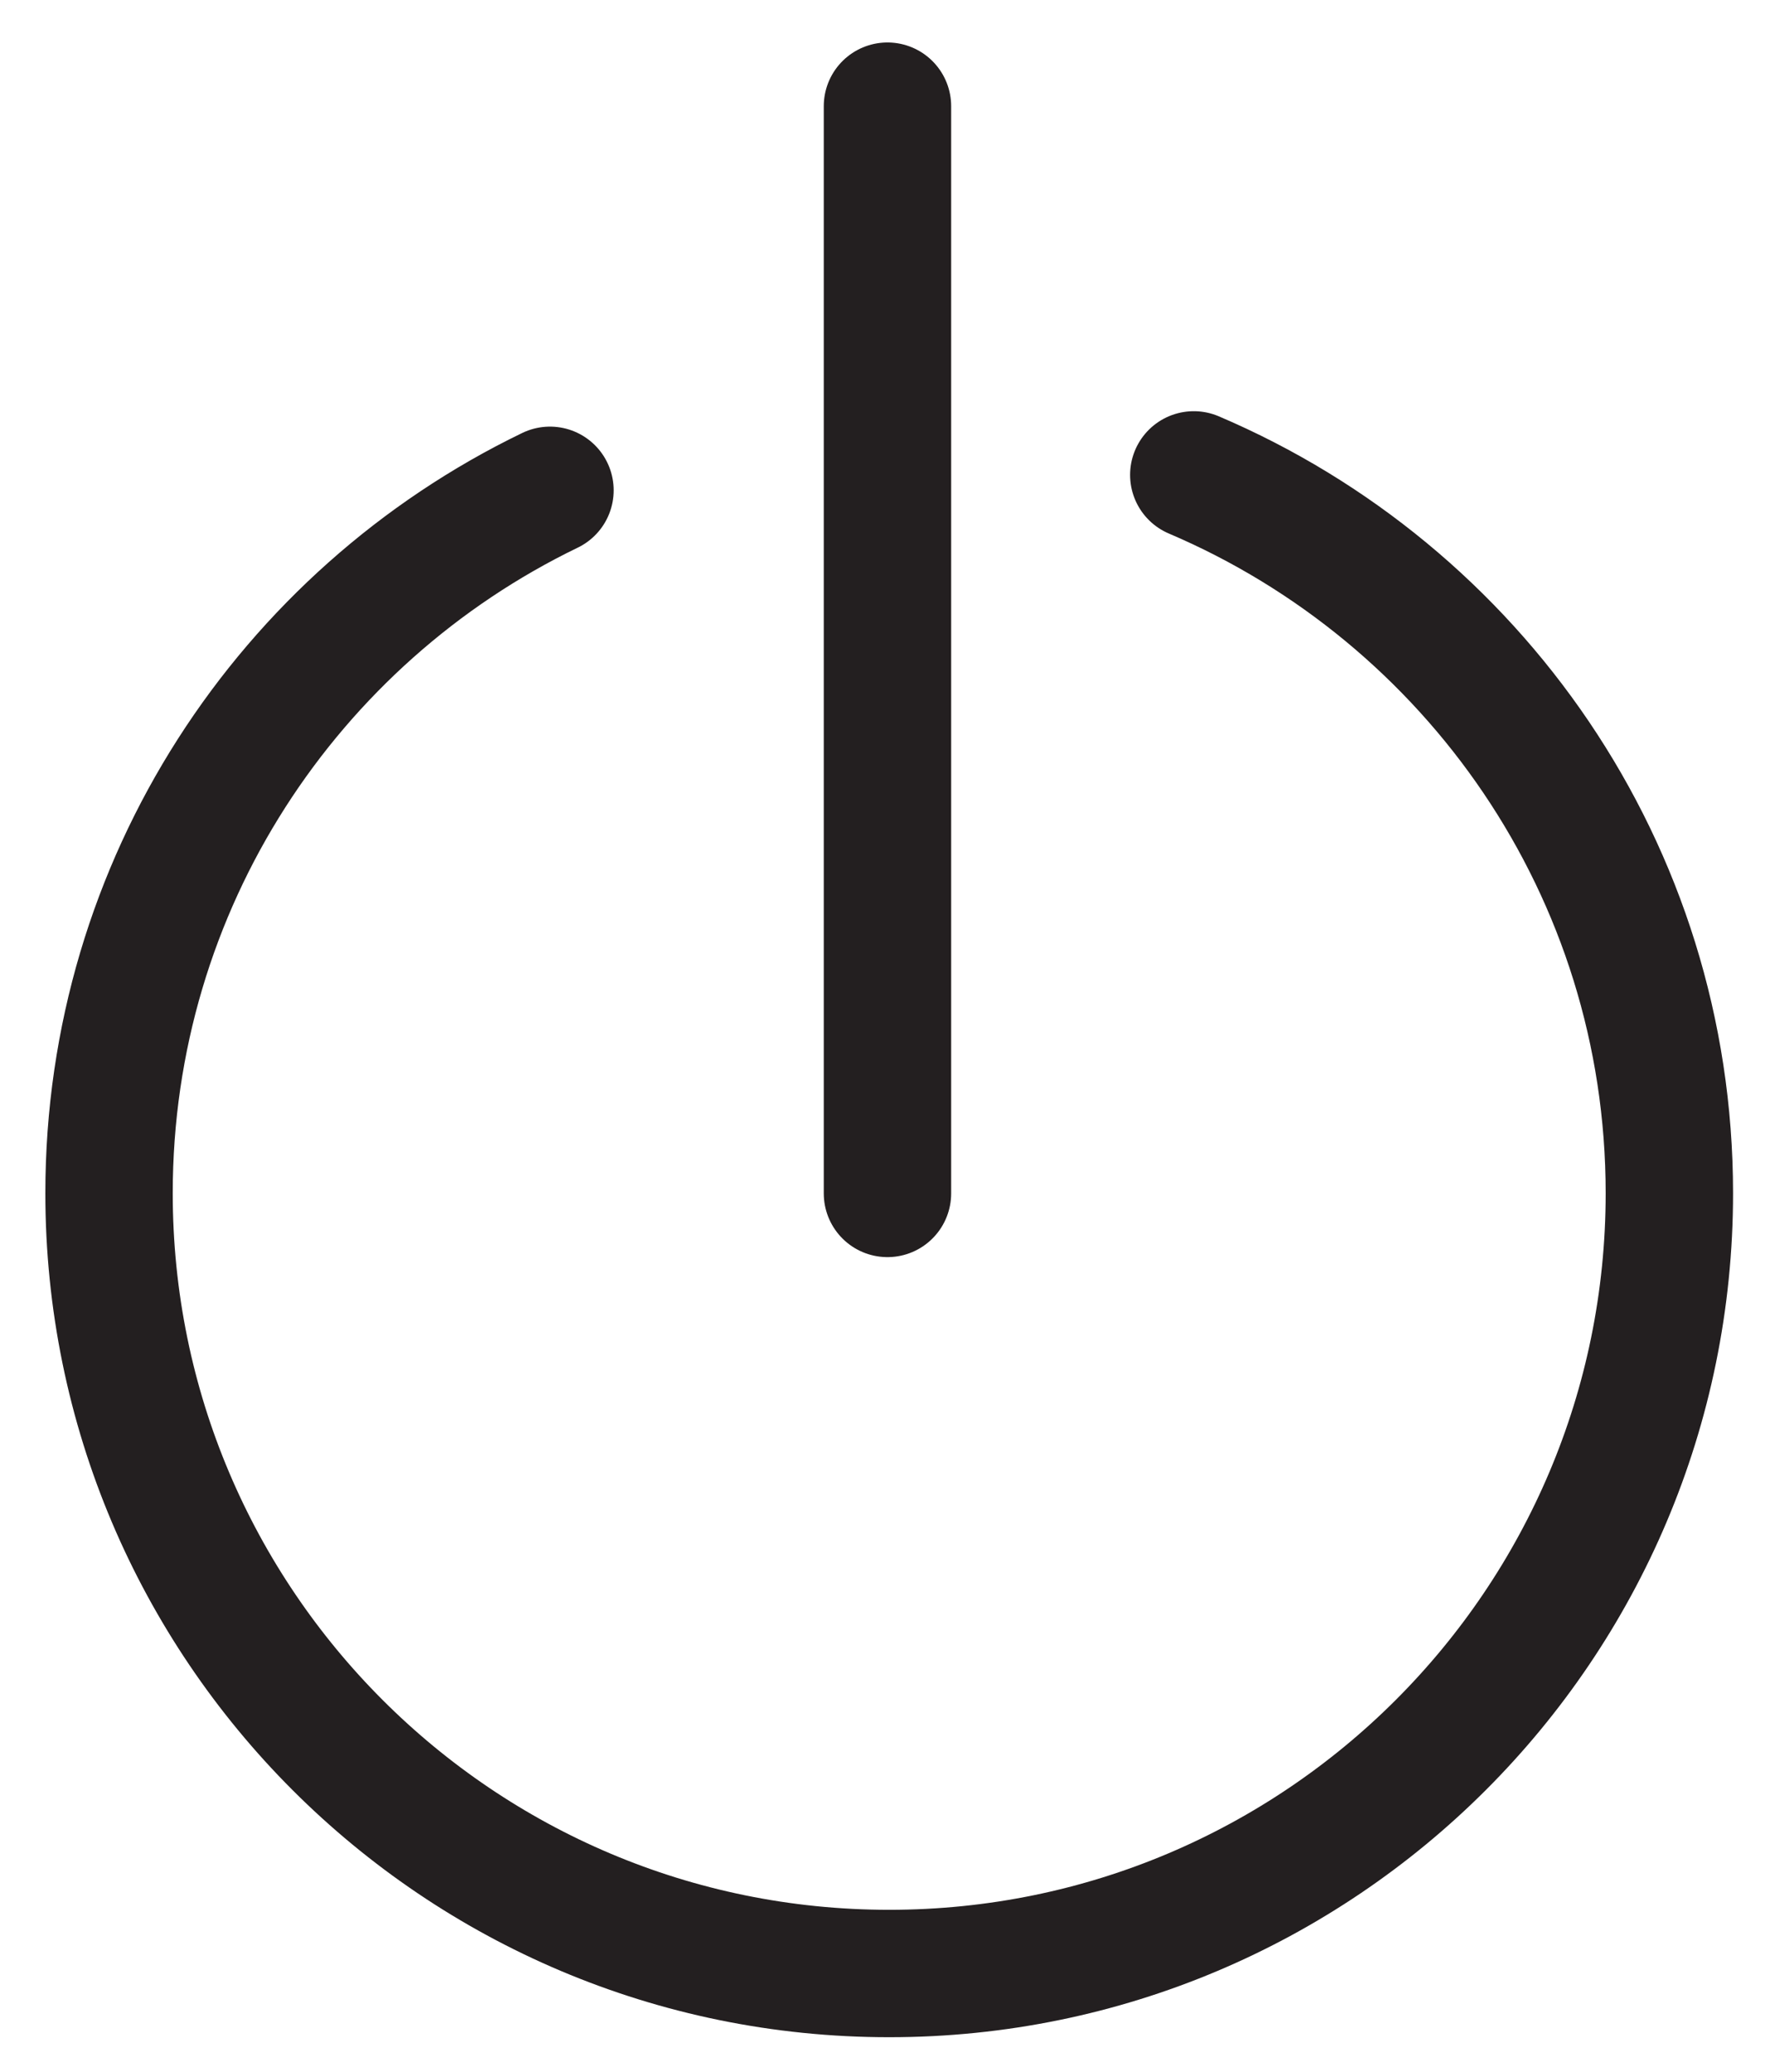 <svg xmlns="http://www.w3.org/2000/svg" xmlns:xlink="http://www.w3.org/1999/xlink" version="1.1" x="0px" y="0px" viewBox="0 0 41.684 48.794" enable-background="new 0 0 41.684 48.794" xml:space="preserve"><style>.style0{stroke-linejoin:	round;stroke:	#231F20;stroke-linecap:	round;stroke-miterlimit:	10;stroke-width:	3;fill:	none;}</style><path d=" M28.114 11.182c6.574 2.8 11.2 9.3 11.2 16.913c0 10.147-8.227 18.373-18.373 18.373c-10.148 0-18.373-8.225-18.373-18.373 c0-7.284 4.238-13.578 10.384-16.55" class="style0"/><line x1="20.9" y1="28.1" x2="20.9" y2="2.5" class="style0"/><g></g><g></g><g></g><g></g><g></g><g></g><g></g><g></g><g></g><g></g><g></g><g></g><g></g><g></g><g></g></svg>
